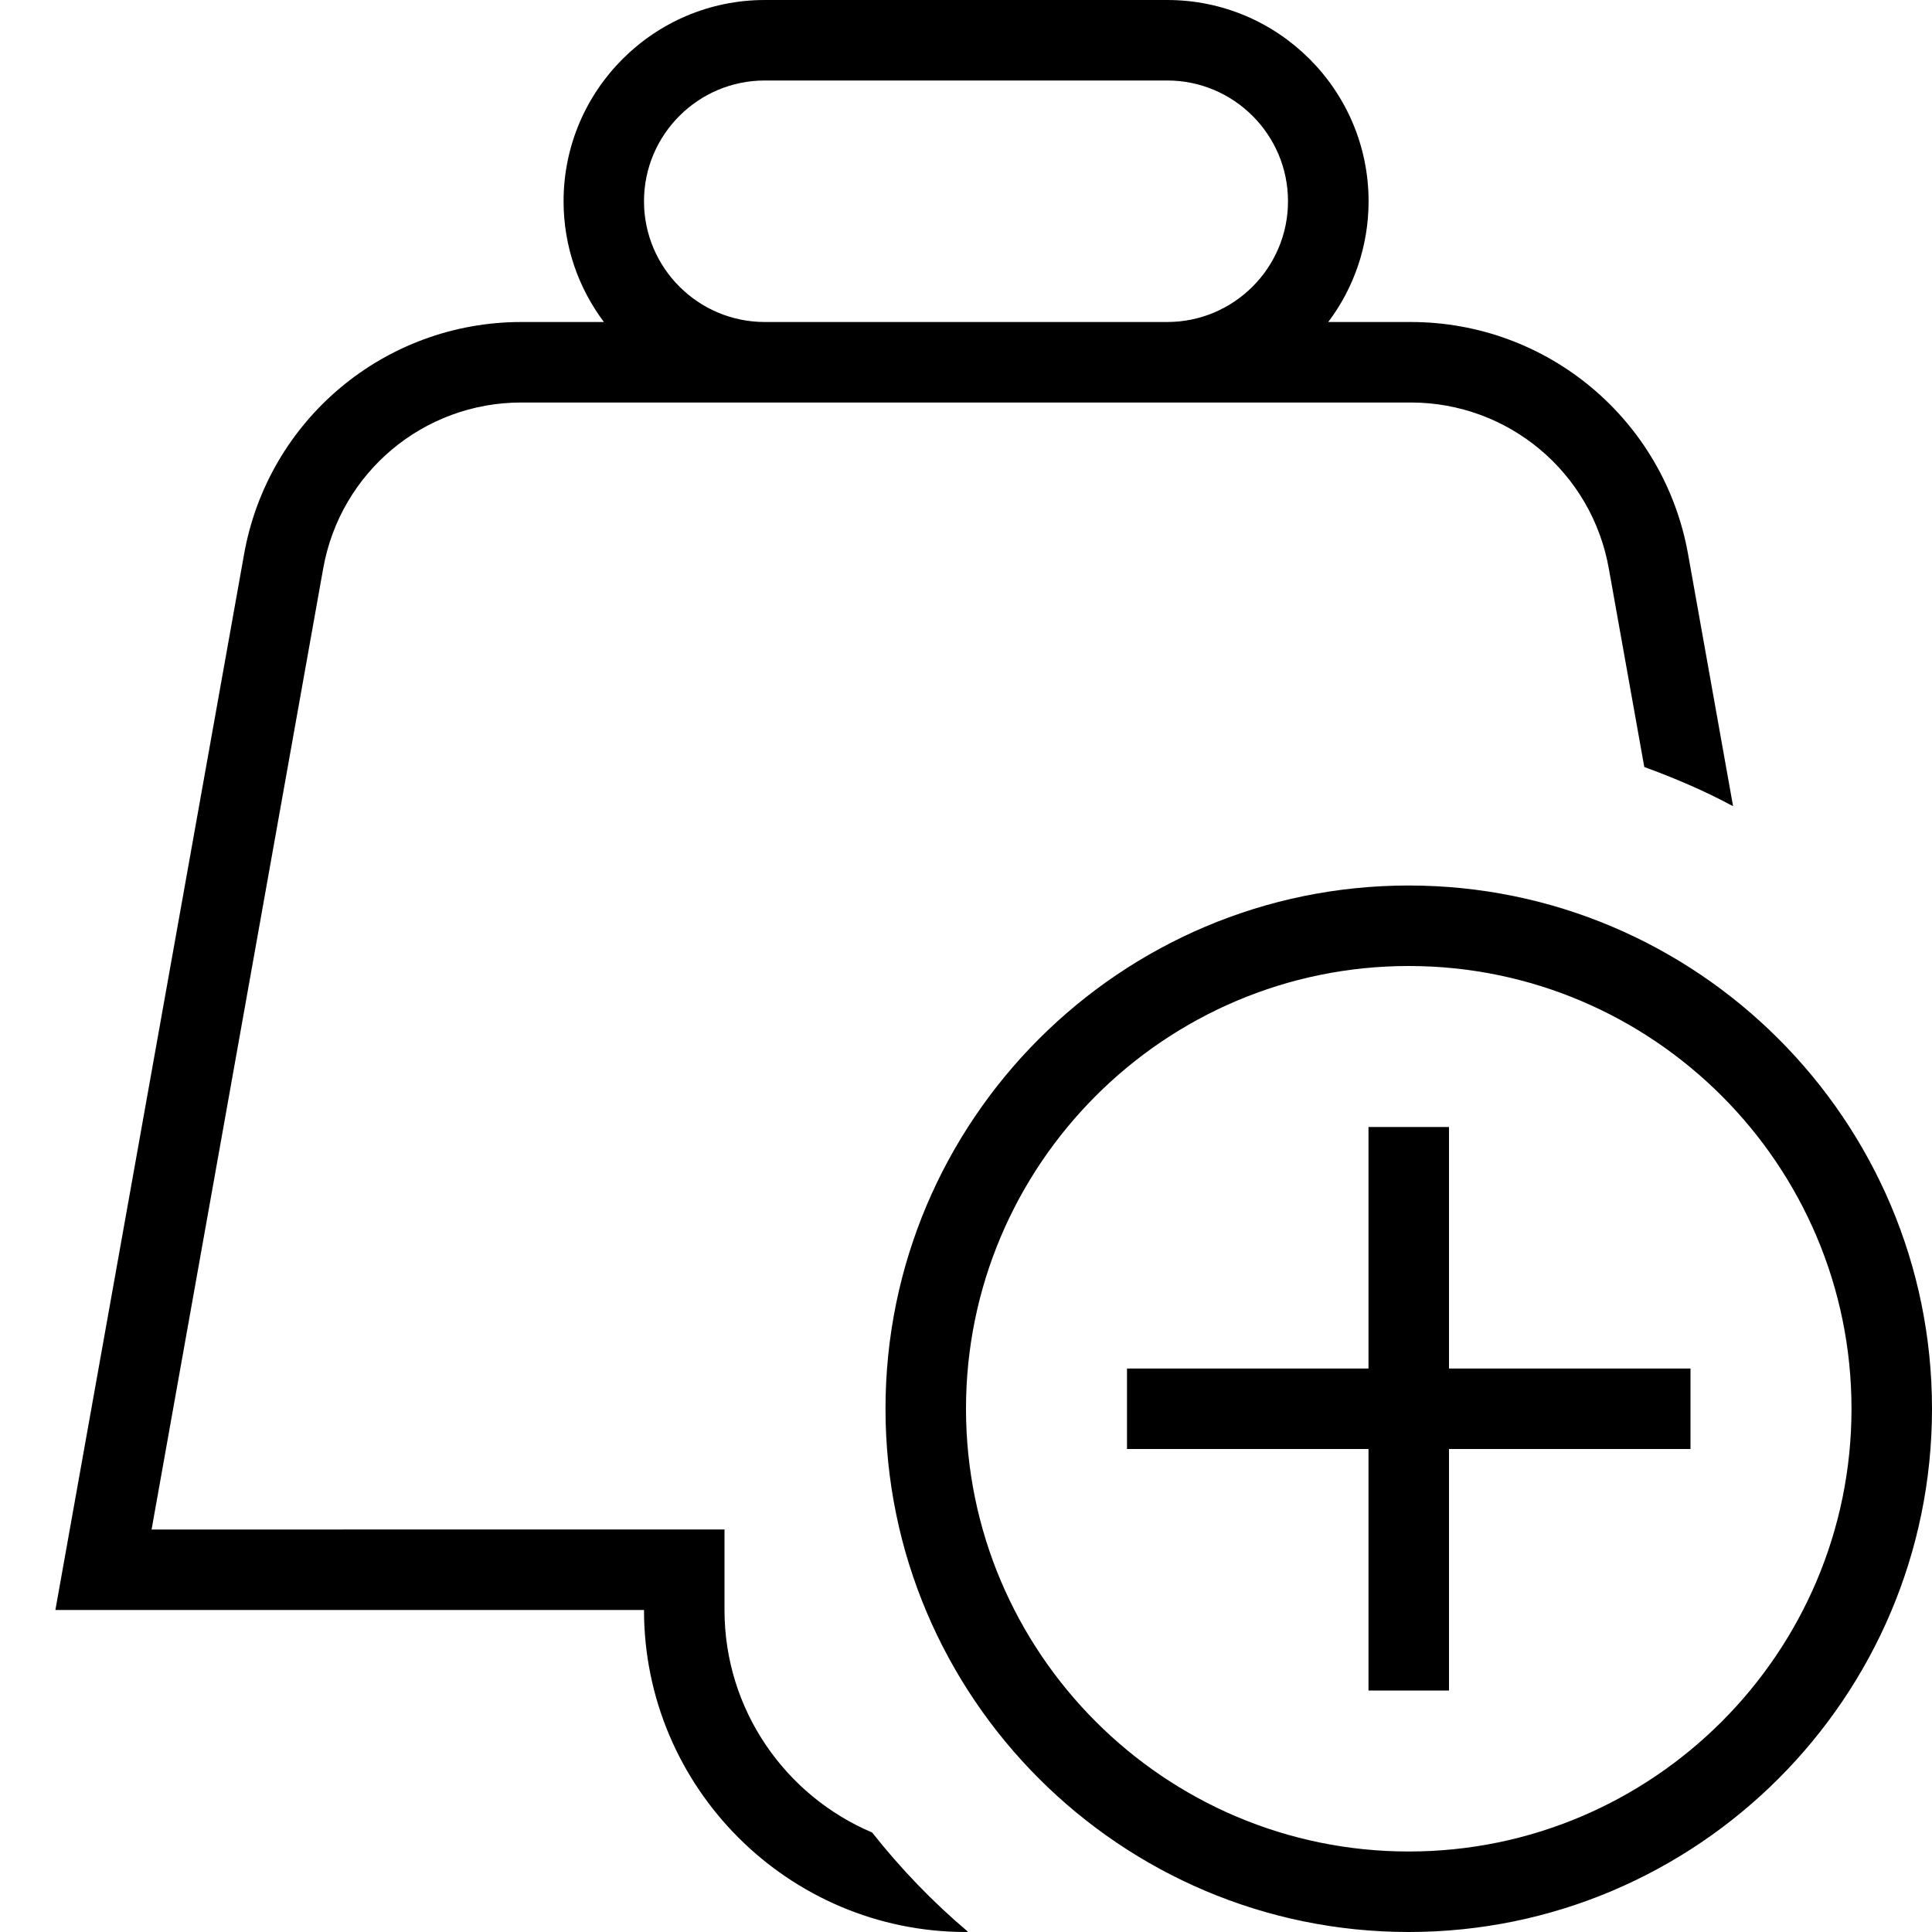 <?xml version="1.0" encoding="UTF-8"?>
<svg xmlns="http://www.w3.org/2000/svg" id="Layer_1" data-name="Layer 1" viewBox="0 0 24 24">
  <path d="m10.834,22.764c-1.077-.456-1.834-1.523-1.834-2.764v-1H1.883l2.132-11.939c.213-1.194,1.248-2.061,2.461-2.061h11.048c1.213,0,2.248.866,2.461,2.061l.441,2.467c.38.139.751.297,1.103.487l-.559-3.13c-.298-1.672-1.748-2.885-3.445-2.885h-1.025c.315-.418.501-.938.501-1.5,0-1.379-1.122-2.5-2.5-2.5h-5c-1.378,0-2.5,1.121-2.5,2.5,0,.562.187,1.082.501,1.5h-1.025c-1.698,0-3.147,1.213-3.445,2.885L.688,20h7.312c0,2.206,1.794,4,4,4,.009,0,.017-.003.025-.003-.438-.369-.836-.784-1.191-1.233ZM8,2.5c0-.827.673-1.5,1.5-1.5h5c.827,0,1.5.673,1.5,1.5s-.673,1.5-1.5,1.5h-5c-.827,0-1.5-.673-1.5-1.5Zm9.5,8.5c-3.584,0-6.5,2.916-6.5,6.5s2.916,6.5,6.5,6.5,6.5-2.916,6.5-6.5-2.916-6.5-6.5-6.5Zm0,12c-3.033,0-5.5-2.468-5.5-5.5s2.467-5.5,5.5-5.5,5.5,2.468,5.5,5.5-2.467,5.5-5.5,5.5Zm.5-6h3v1h-3v3h-1v-3h-3v-1h3v-3h1v3Z"/>
</svg>
